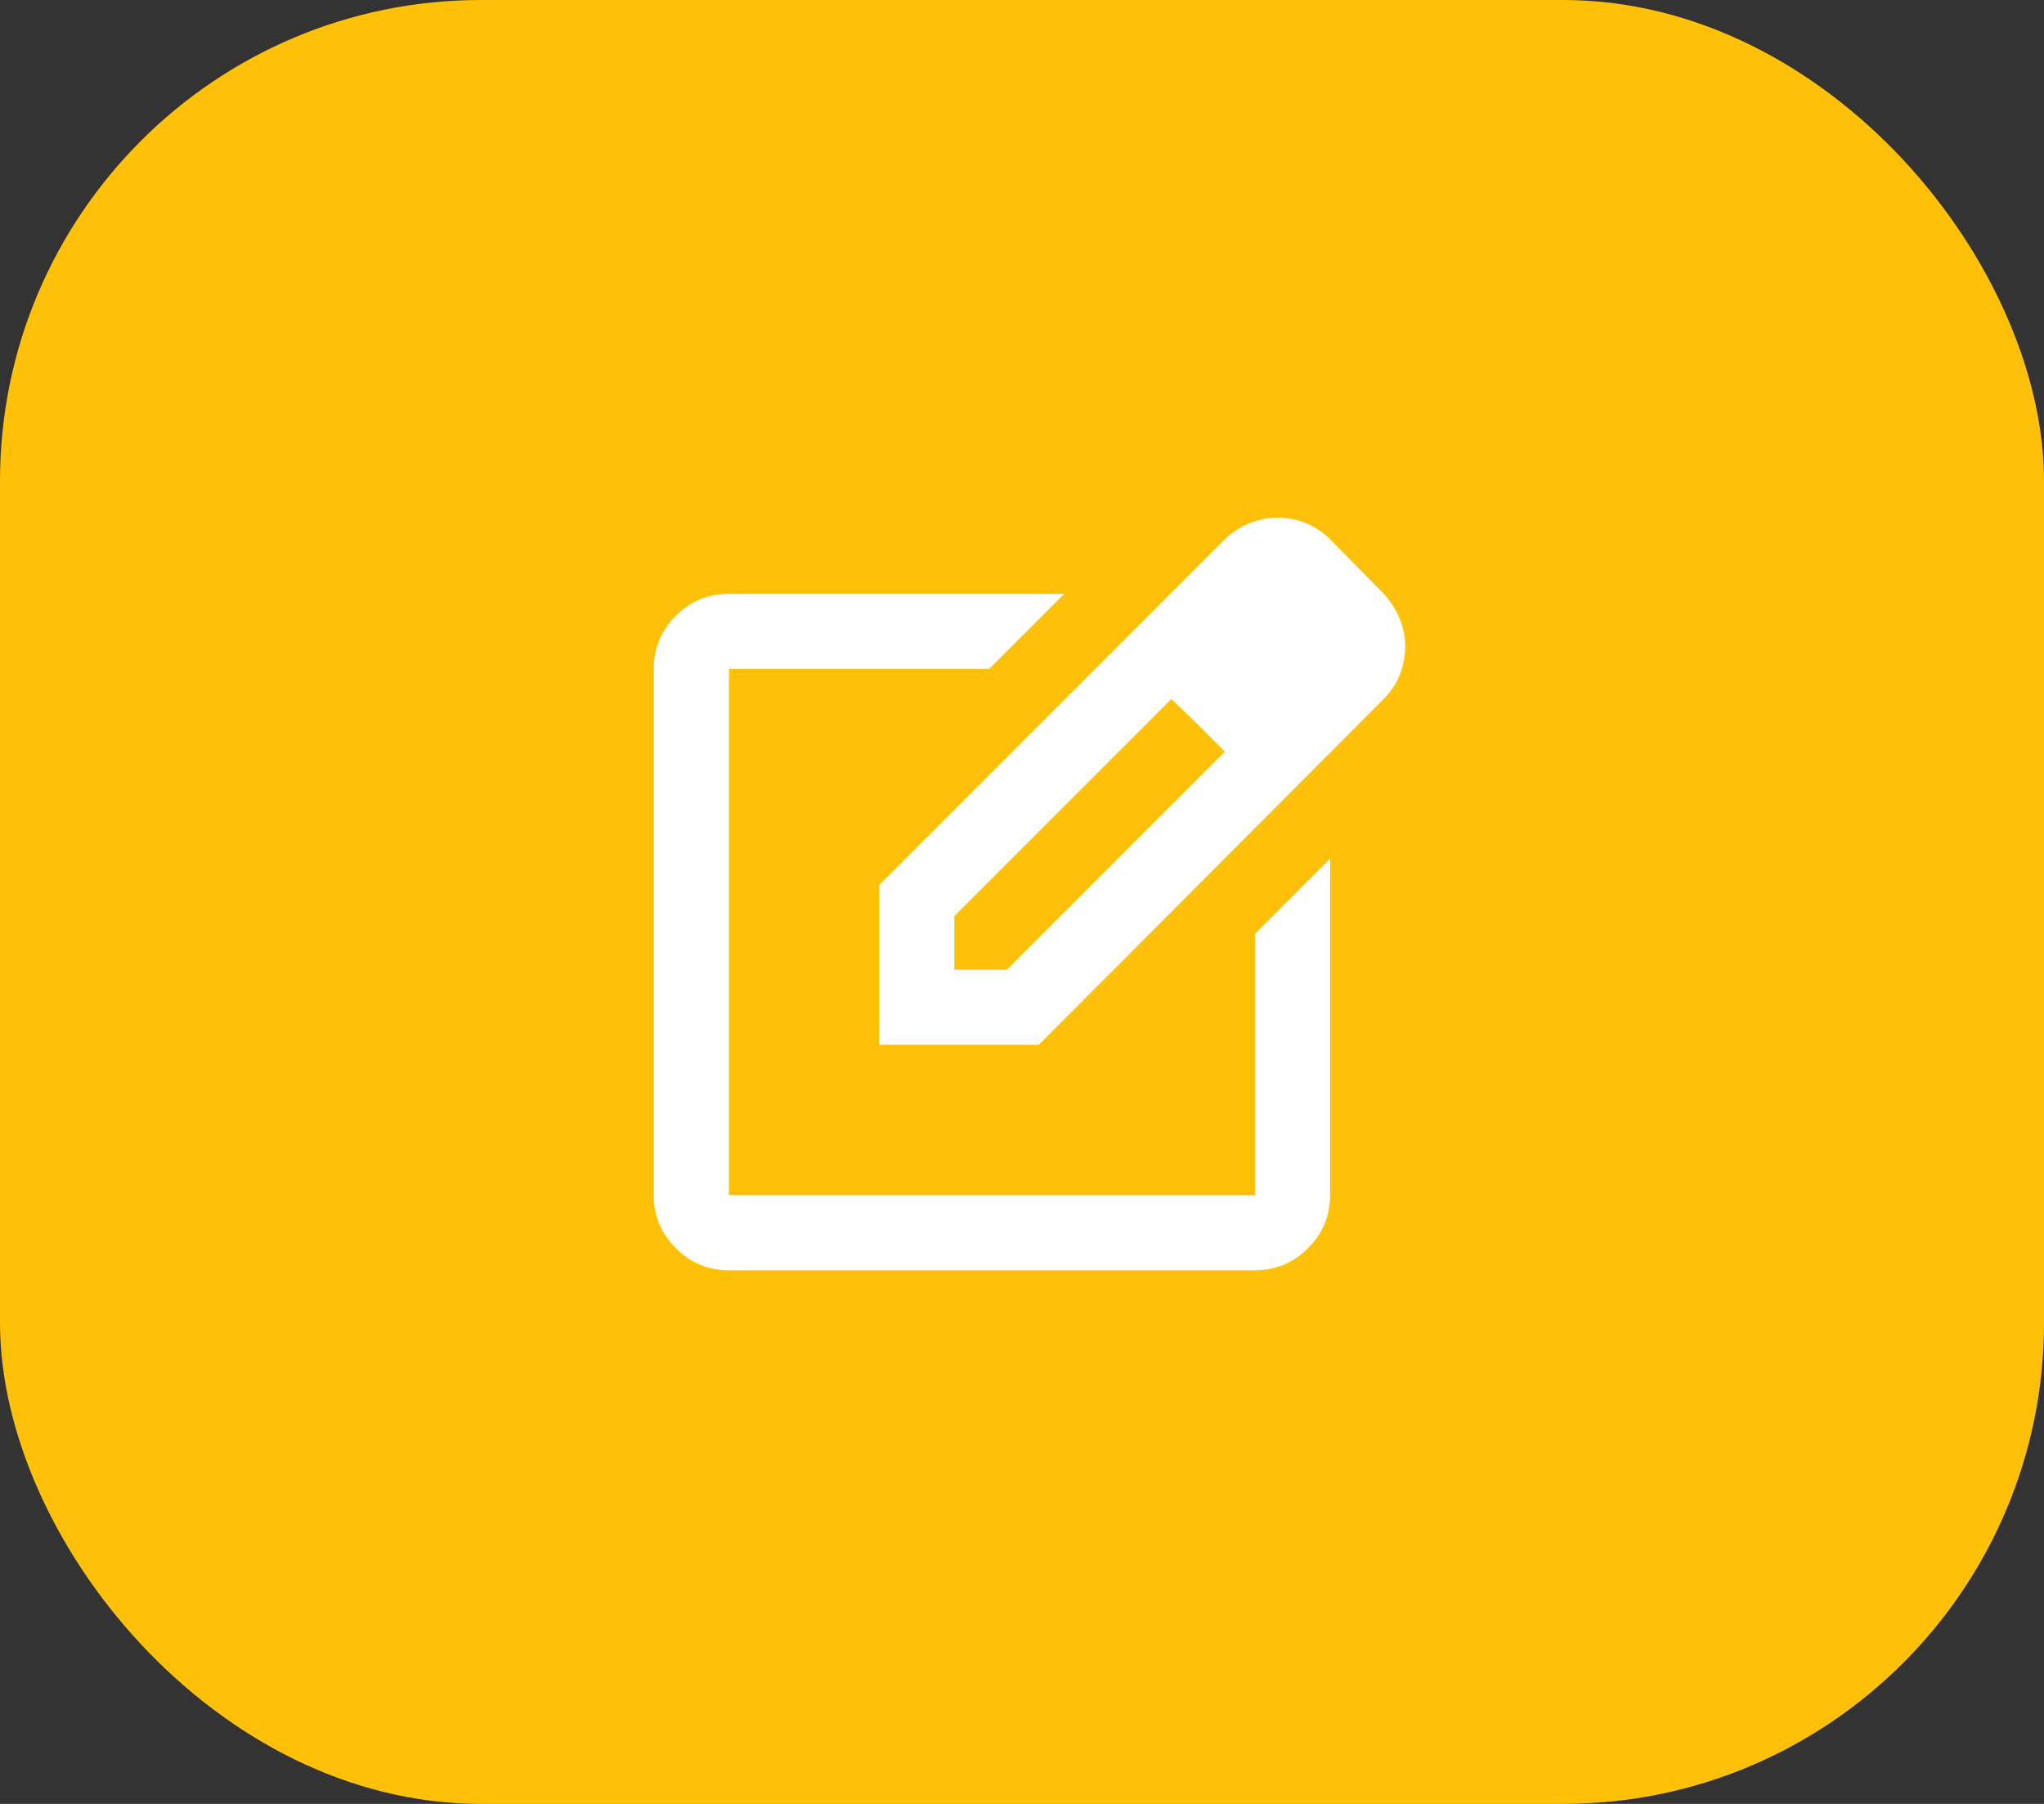 <svg width="34" height="30" viewBox="0 0 34 30" fill="none" xmlns="http://www.w3.org/2000/svg">
<rect x="0" y="0" width="34" height="30" fill="#333333" stroke="none"/>
<rect width="34" height="30" rx="8" fill="#FFC107"/>
<mask id="mask0_2794_865" style="mask-type:alpha" maskUnits="userSpaceOnUse" x="9" y="8" width="15" height="15">
<rect x="9" y="8" width="15" height="15" fill="#D9D9D9"/>
</mask>
<g mask="url(#mask0_2794_865)">
<path d="M12.125 21.125C11.781 21.125 11.487 21.003 11.242 20.758C10.997 20.513 10.875 20.219 10.875 19.875V11.125C10.875 10.781 10.997 10.487 11.242 10.242C11.487 9.997 11.781 9.875 12.125 9.875H17.703L16.453 11.125H12.125V19.875H20.875V15.531L22.125 14.281V19.875C22.125 20.219 22.003 20.513 21.758 20.758C21.513 21.003 21.219 21.125 20.875 21.125H12.125ZM14.625 17.375V14.719L20.359 8.984C20.484 8.859 20.625 8.766 20.781 8.703C20.938 8.641 21.094 8.609 21.25 8.609C21.417 8.609 21.576 8.641 21.727 8.703C21.878 8.766 22.016 8.859 22.141 8.984L23.016 9.875C23.13 10 23.219 10.138 23.281 10.289C23.344 10.44 23.375 10.594 23.375 10.75C23.375 10.906 23.346 11.06 23.289 11.211C23.232 11.362 23.141 11.5 23.016 11.625L17.281 17.375H14.625ZM15.875 16.125H16.75L20.375 12.5L19.938 12.062L19.484 11.625L15.875 15.234V16.125Z" fill="white"/>
</g>
</svg>
